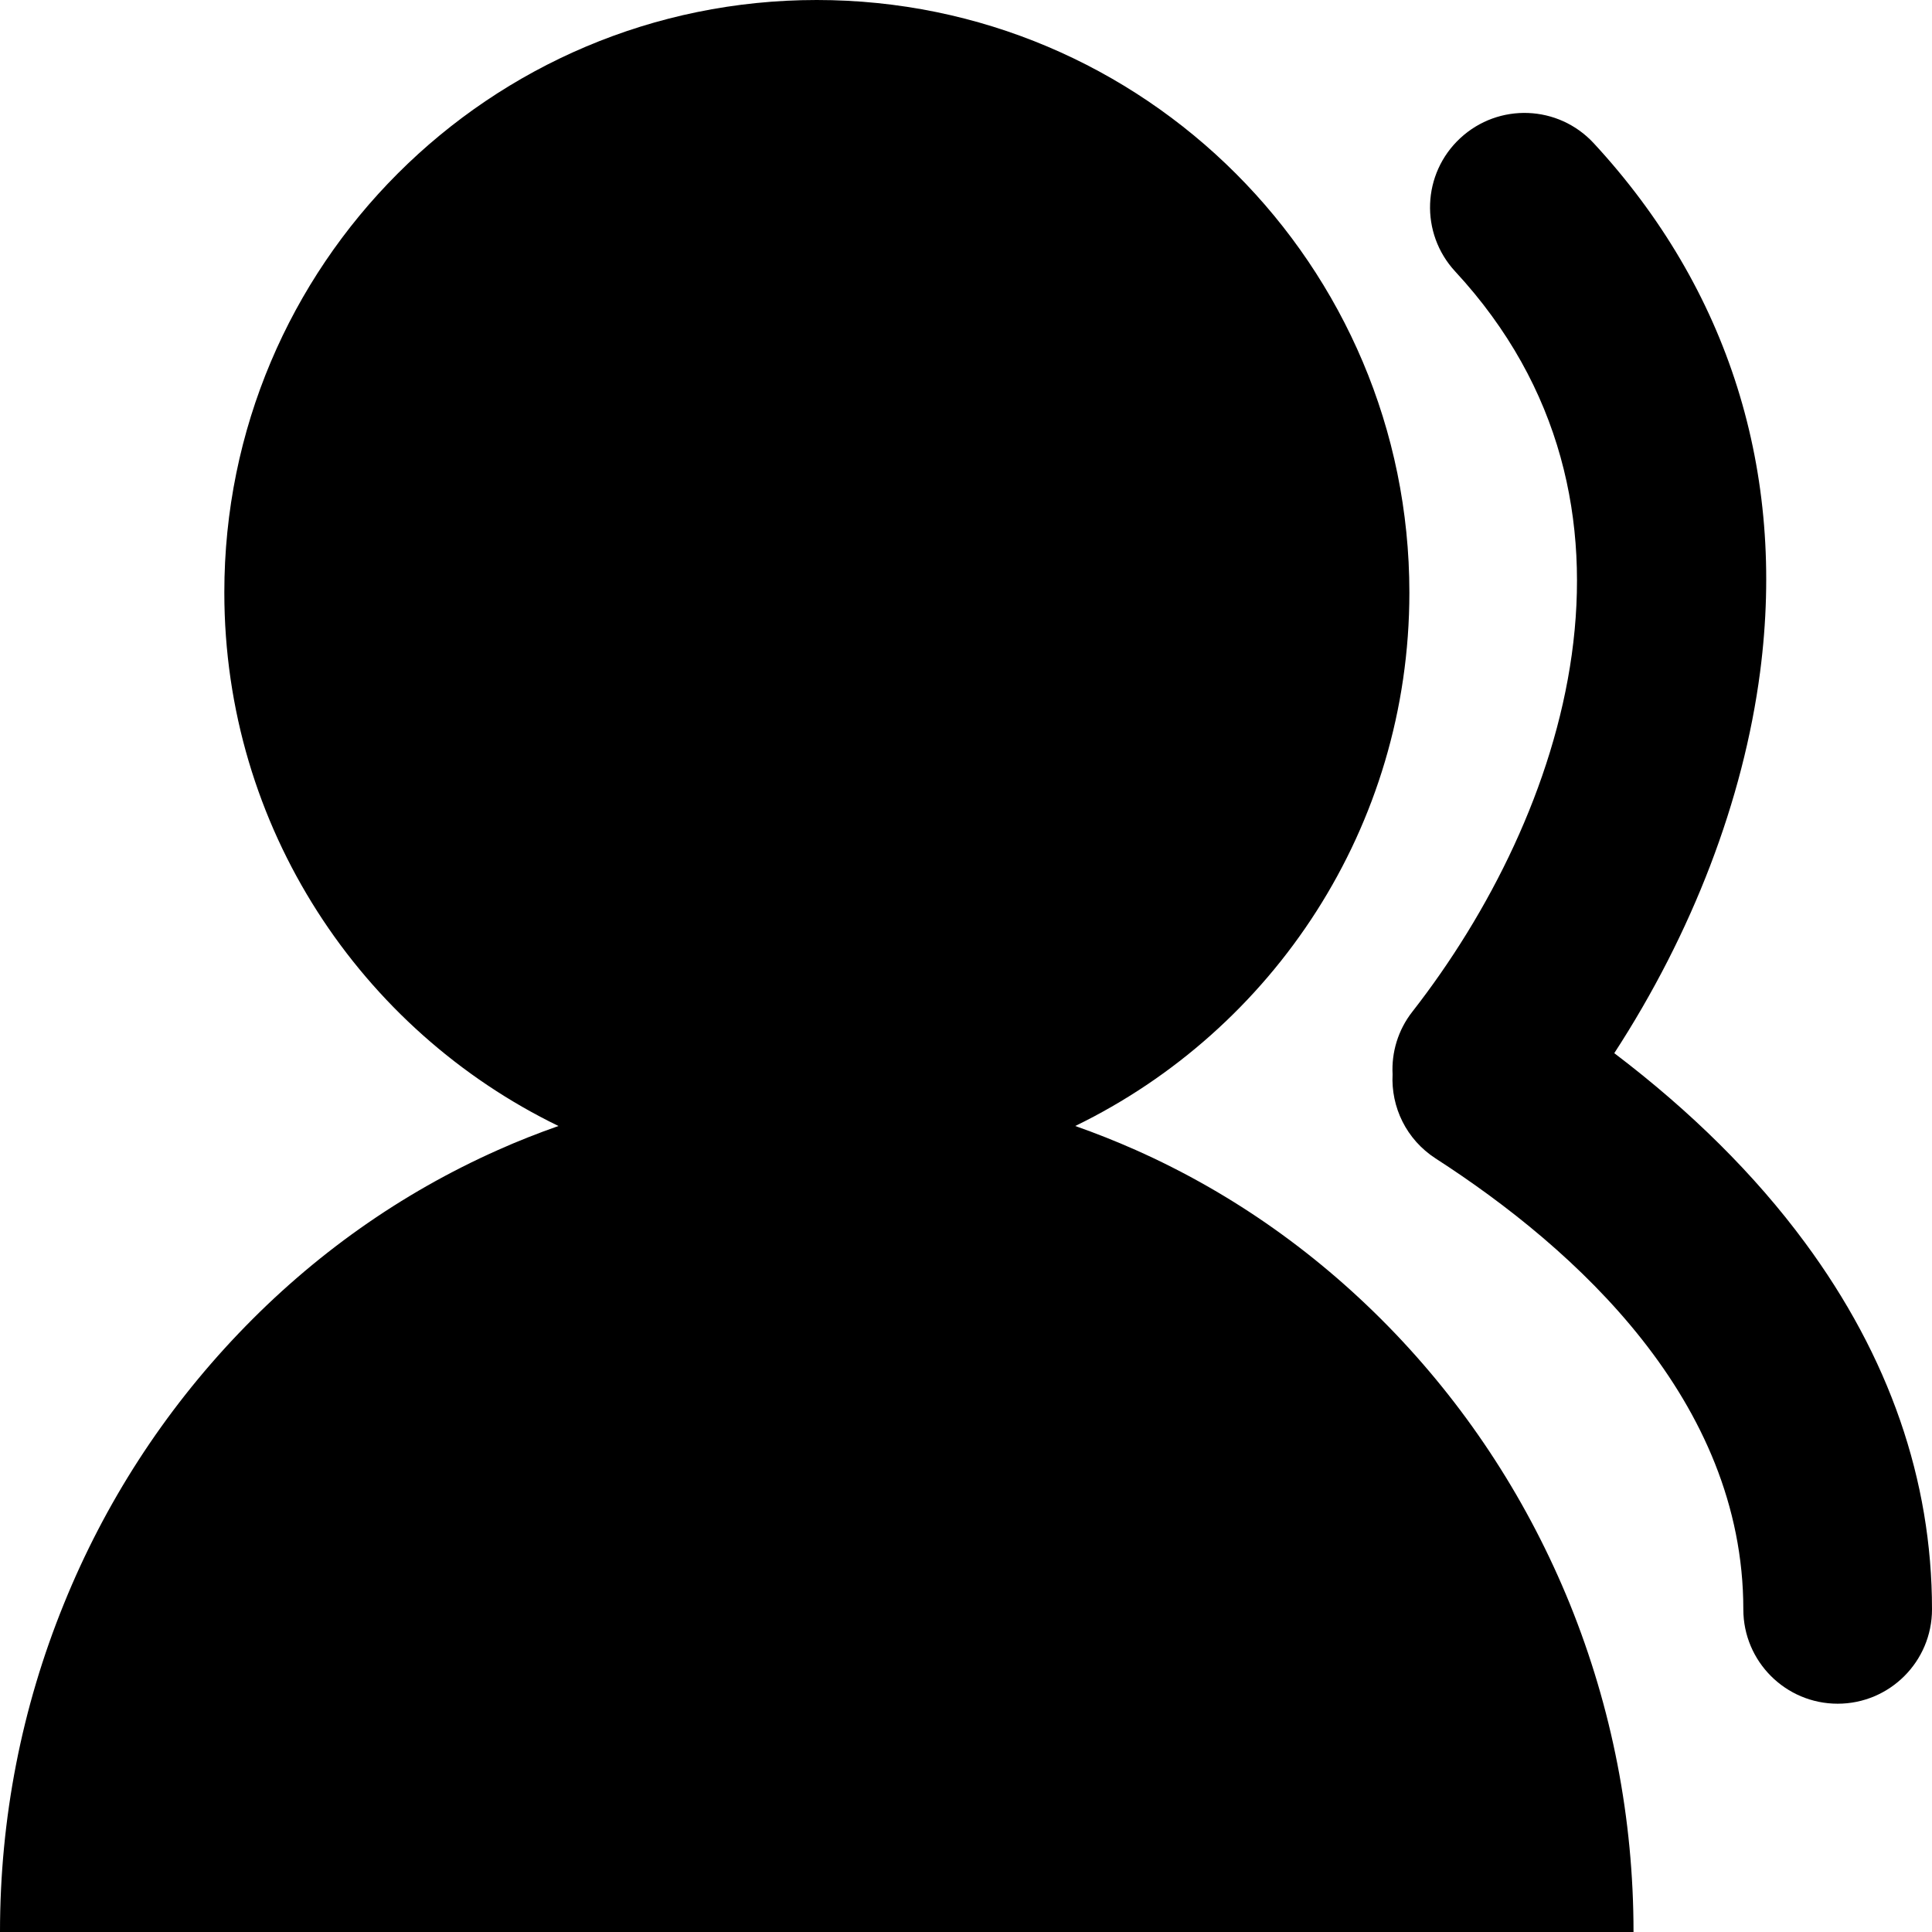 <?xml version="1.0" standalone="no"?><!DOCTYPE svg PUBLIC "-//W3C//DTD SVG 1.1//EN"
  "http://www.w3.org/Graphics/SVG/1.1/DTD/svg11.dtd">
<svg t="1572781148528" class="icon" viewBox="0 0 1024 1024" version="1.1" xmlns="http://www.w3.org/2000/svg" p-id="6253"
     xmlns:xlink="http://www.w3.org/1999/xlink" width="200" height="200">
  <defs>
    <style type="text/css"></style>
  </defs>
  <path
    d="M865.8 1024H0c0-60.1 11.4-118.7 33.9-174 21.7-53.5 52.9-101.7 92.5-143.2 39.8-41.7 86.1-74.4 137.6-97.3 10.5-4.7 21.2-8.9 32-12.7-104.8-50.9-177.1-158.3-177.1-282.7C118.8 140.6 259.4 0 432.9 0S747 140.6 747 314.1c0 124.3-72.3 231.8-177.1 282.7 10.8 3.8 21.4 8 32 12.7 51.5 22.9 97.8 55.7 137.6 97.3 39.6 41.5 70.7 89.7 92.5 143.2 22.4 55.3 33.8 113.9 33.8 174z m90.8-365.5c-26.5-35.9-60.4-69.5-101-100.3 41.4-63.7 68.4-134 77.3-202.1 13.8-106-16.7-202.9-88.2-280.2-18.8-20.3-50.4-21.5-70.7-2.7-20.3 18.8-21.5 50.4-2.7 70.7 113.6 122.7 58.7 288-22.7 392.3-7.7 9.8-11.1 21.7-10.5 33.2-0.9 17.3 7.2 34.5 22.8 44.6C835.3 662 924 742.4 924 853c0 27.6 22.4 50 50 50s50-22.4 50-50c0-68.6-22.7-134-67.4-194.5z"
    p-id="6254"></path>
</svg>
